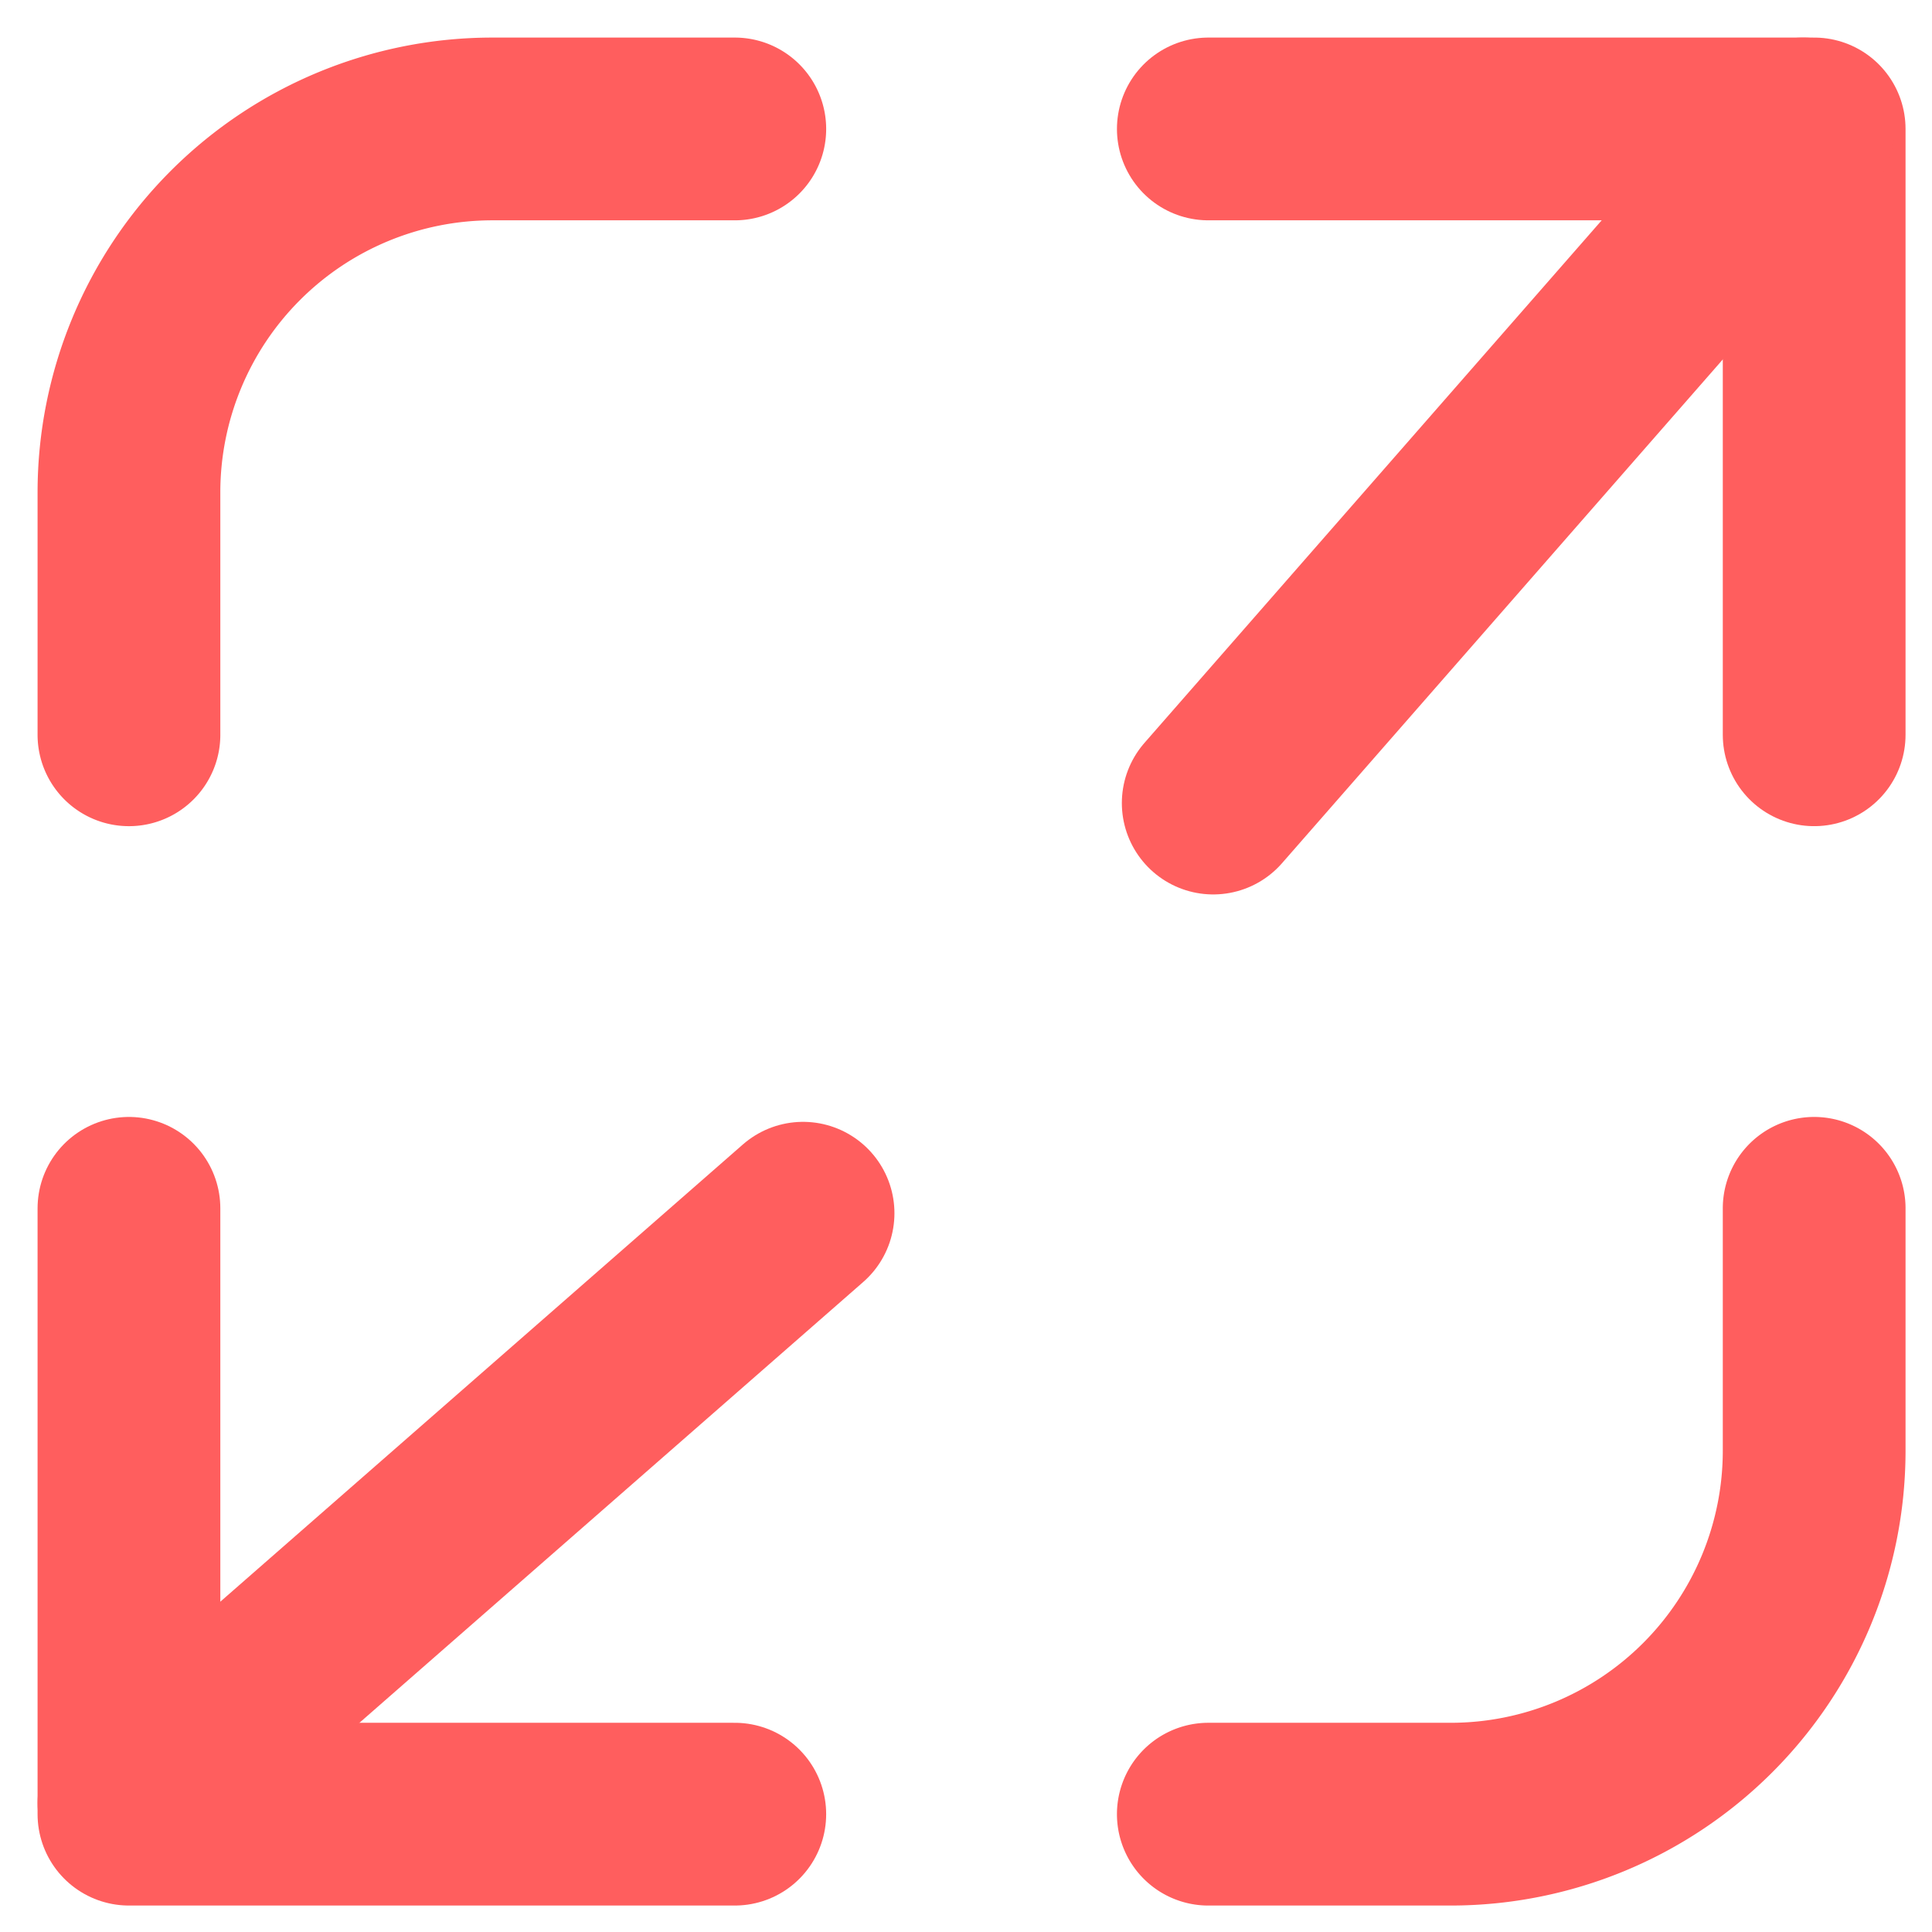 <svg xmlns="http://www.w3.org/2000/svg" width="26.43" height="26.43" viewBox="0 0 26.43 26.43">
  <g id="expand-2" transform="translate(1.764 1.764)">
    <path id="Path_10456" data-name="Path 10456" d="M20.288,12v3.315a4.973,4.973,0,0,1-4.973,4.973H12" transform="translate(2.766 2.766)" fill="none" stroke="#ff5e5e" stroke-linecap="round" stroke-linejoin="round" stroke-width="2.5"/>
    <path id="Path_10457" data-name="Path 10457" d="M3,11.288V7.973A4.973,4.973,0,0,1,7.973,3h3.315" transform="translate(-3 -3)" fill="none" stroke="#ff5e5e" stroke-linecap="round" stroke-linejoin="round" stroke-width="2.5"/>
    <path id="Path_10458" data-name="Path 10458" d="M20.288,11.288V3H12" transform="translate(2.766 -3)" fill="none" stroke="#ff5e5e" stroke-linecap="round" stroke-linejoin="round" stroke-width="2.5"/>
    <line id="Line_49" data-name="Line 49" y1="9.222" x2="8.069" transform="translate(14.833 0)" fill="none" stroke="#ff5e5e" stroke-linecap="round" stroke-linejoin="round" stroke-width="2.5"/>
    <path id="Path_10459" data-name="Path 10459" d="M3,12v8.288h8.288" transform="translate(-3 2.766)" fill="none" stroke="#ff5e5e" stroke-linecap="round" stroke-linejoin="round" stroke-width="2.5"/>
    <line id="Line_50" data-name="Line 50" x1="9.222" y2="8.069" transform="translate(0 14.833)" fill="none" stroke="#ff5e5e" stroke-linecap="round" stroke-linejoin="round" stroke-width="2.5"/>
  </g>
</svg>
